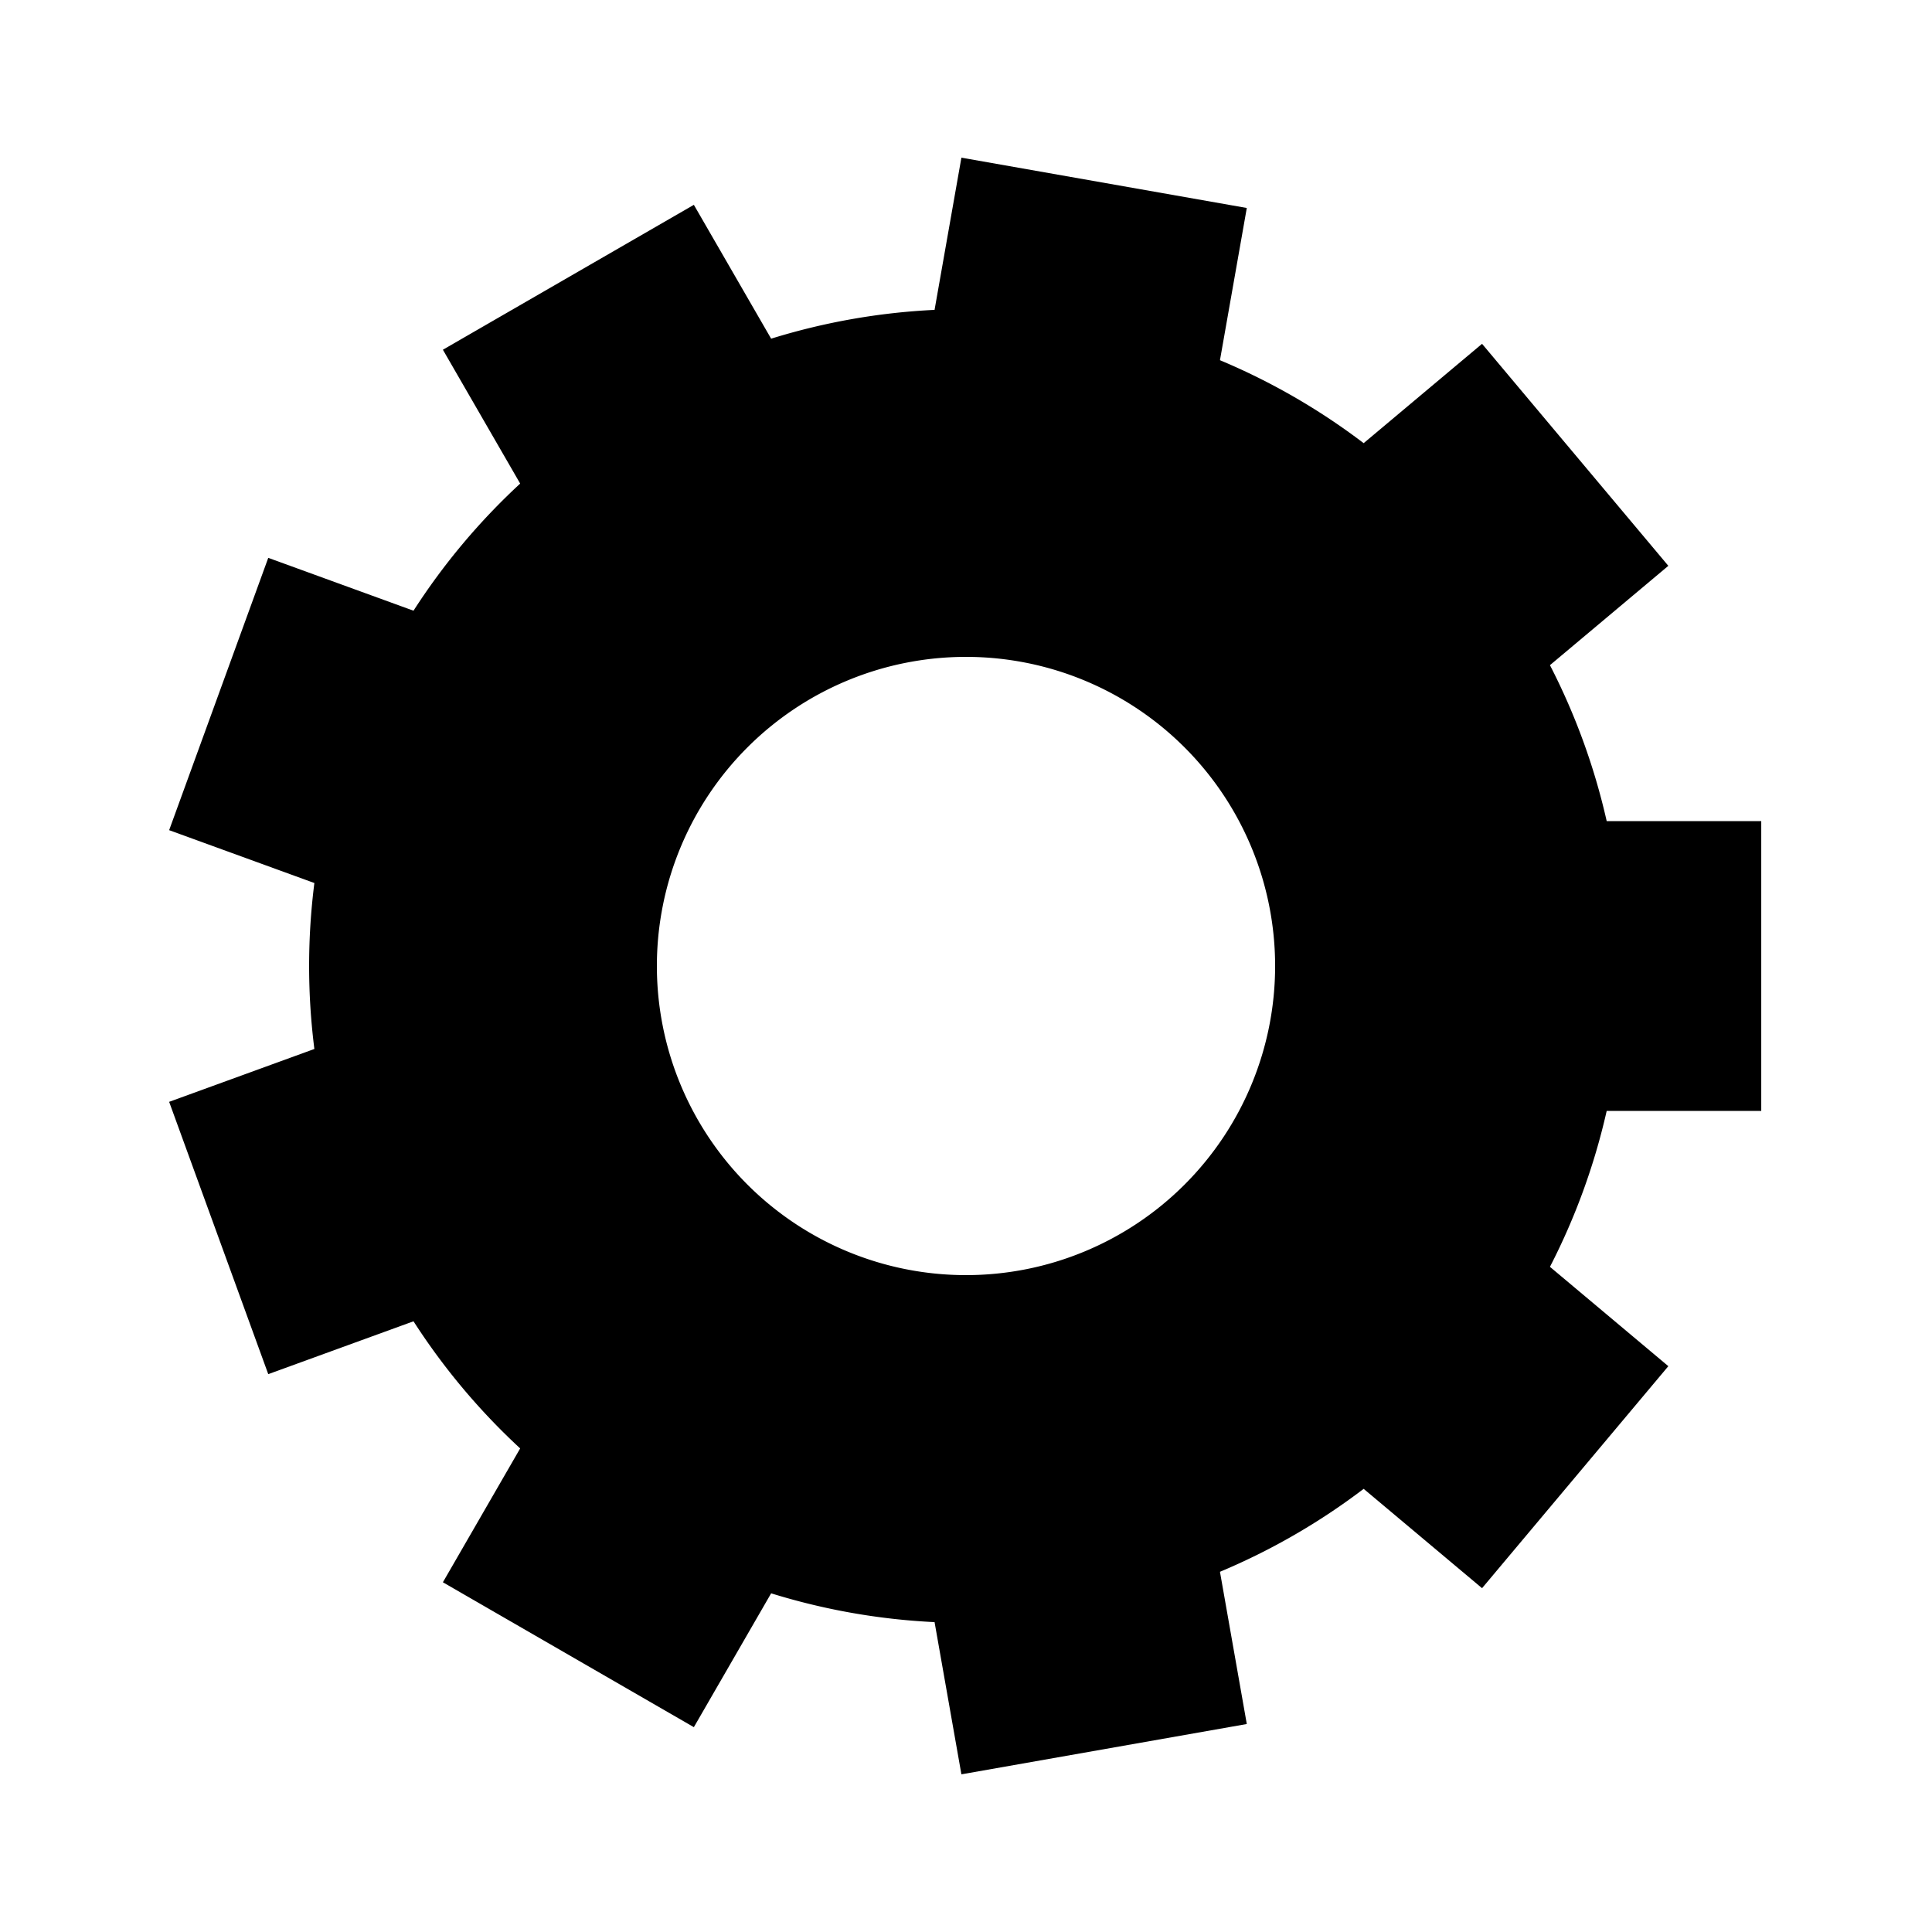 <?xml version="1.0" encoding="utf-8"?>
<svg xmlns="http://www.w3.org/2000/svg" xmlns:xlink="http://www.w3.org/1999/xlink" style="margin: auto; background: none; display: block; shape-rendering: auto;" width="64px" height="64px" viewBox="0 0 100 100" preserveAspectRatio="xMidYMid">
<g transform="translate(50 50)">
<g>
<animateTransform attributeName="transform" type="rotate" values="0;40" keyTimes="0;1" dur="0.2s" repeatCount="indefinite"></animateTransform><path d="M33.162 -7.5 L41.162 -7.5 L41.162 7.5 L33.162 7.5 A34 34 0 0 1 30.225 15.571 L30.225 15.571 L36.353 20.713 L26.711 32.204 L20.583 27.062 A34 34 0 0 1 13.145 31.356 L13.145 31.356 L14.534 39.235 L-0.238 41.839 L-1.627 33.961 A34 34 0 0 1 -10.086 32.47 L-10.086 32.47 L-14.086 39.398 L-27.076 31.898 L-23.076 24.97 A34 34 0 0 1 -28.597 18.39 L-28.597 18.39 L-36.115 21.126 L-41.245 7.031 L-33.728 4.295 A34 34 0 0 1 -33.728 -4.295 L-33.728 -4.295 L-41.245 -7.031 L-36.115 -21.126 L-28.597 -18.39 A34 34 0 0 1 -23.076 -24.97 L-23.076 -24.97 L-27.076 -31.898 L-14.086 -39.398 L-10.086 -32.47 A34 34 0 0 1 -1.627 -33.961 L-1.627 -33.961 L-0.238 -41.839 L14.534 -39.235 L13.145 -31.356 A34 34 0 0 1 20.583 -27.062 L20.583 -27.062 L26.711 -32.204 L36.353 -20.713 L30.225 -15.571 A34 34 0 0 1 33.162 -7.5 M0 -16A16 16 0 1 0 0 16 A16 16 0 1 0 0 -16" fill="#000000"></path></g></g>
<!-- [ldio] generated by https://loading.io/ --></svg>